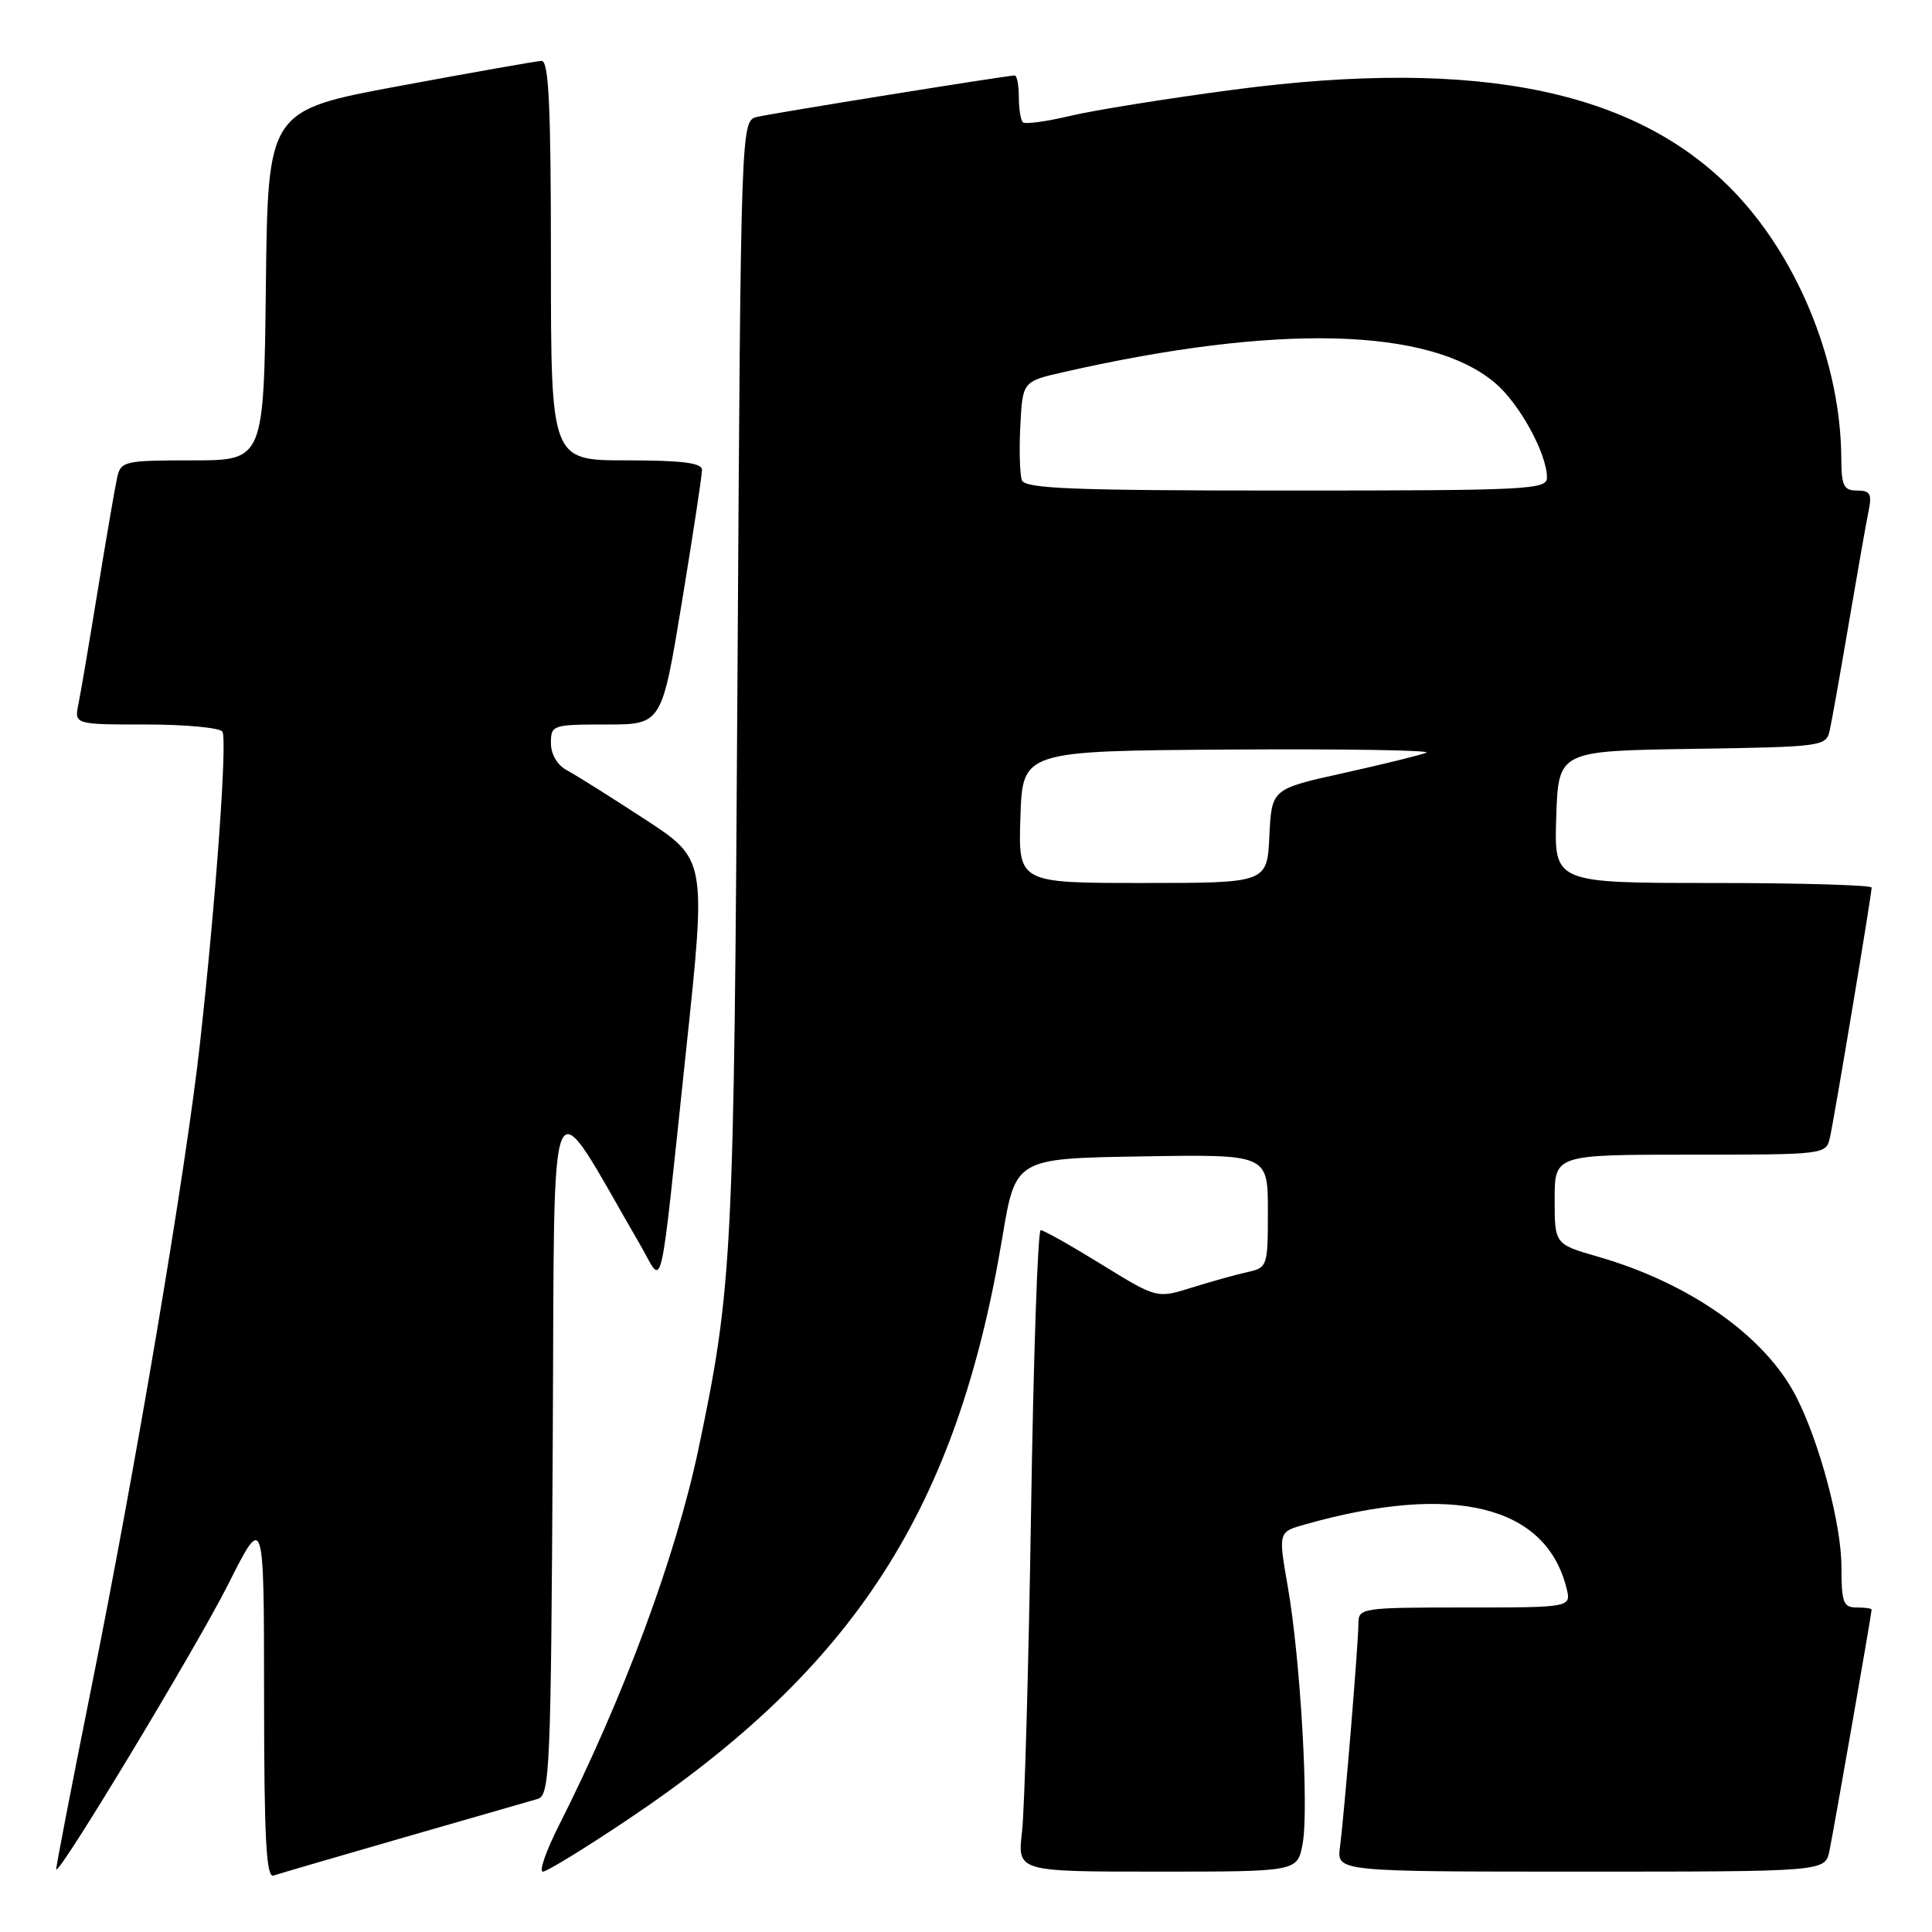 <?xml version="1.0" encoding="UTF-8" standalone="no"?>
<!DOCTYPE svg PUBLIC "-//W3C//DTD SVG 1.1//EN" "http://www.w3.org/Graphics/SVG/1.1/DTD/svg11.dtd" >
<svg xmlns="http://www.w3.org/2000/svg" xmlns:xlink="http://www.w3.org/1999/xlink" version="1.1" viewBox="0 0 256 256">
 <g >
 <path fill="currentColor"
d=" M 53.50 243.48 C 62.30 240.95 70.28 238.65 71.24 238.37 C 72.86 237.91 73.00 234.58 73.24 191.69 C 73.53 140.50 72.28 143.37 84.86 165.00 C 87.98 170.37 87.28 173.37 90.91 139.18 C 93.60 113.87 93.60 113.87 85.41 108.53 C 80.91 105.59 76.27 102.68 75.11 102.06 C 73.84 101.38 73.00 99.95 73.00 98.46 C 73.00 96.07 73.20 96.00 80.35 96.00 C 87.69 96.00 87.69 96.00 90.36 79.75 C 91.83 70.81 93.03 62.94 93.02 62.25 C 93.01 61.33 90.32 61.00 83.00 61.00 C 73.00 61.00 73.00 61.00 73.00 34.50 C 73.00 13.93 72.72 8.01 71.75 8.07 C 71.06 8.10 62.62 9.59 53.00 11.38 C 35.50 14.62 35.50 14.62 35.23 37.81 C 34.96 61.00 34.96 61.00 25.50 61.00 C 16.50 61.00 16.01 61.11 15.53 63.25 C 15.25 64.49 14.11 71.12 12.99 78.00 C 11.87 84.88 10.71 91.74 10.40 93.25 C 9.84 96.00 9.84 96.00 19.36 96.00 C 24.60 96.00 29.14 96.43 29.47 96.95 C 30.14 98.03 28.59 119.49 26.47 138.50 C 24.58 155.39 18.00 194.35 12.03 224.00 C 9.43 236.93 7.37 247.60 7.45 247.72 C 7.90 248.34 26.04 218.25 30.20 210.00 C 34.98 200.50 34.98 200.50 34.99 224.72 C 35.00 243.65 35.27 248.85 36.25 248.52 C 36.94 248.28 44.70 246.02 53.50 243.48 Z  M 83.20 241.09 C 113.32 220.90 126.82 199.91 132.82 163.94 C 134.56 153.50 134.56 153.50 151.28 153.23 C 168.00 152.95 168.00 152.95 168.00 160.46 C 168.00 167.83 167.95 167.97 165.25 168.57 C 163.74 168.90 160.43 169.83 157.90 170.62 C 153.29 172.06 153.29 172.06 145.94 167.53 C 141.90 165.04 138.28 163.00 137.90 163.00 C 137.51 163.00 136.94 179.76 136.62 200.25 C 136.30 220.74 135.76 239.86 135.42 242.75 C 134.81 248.00 134.81 248.00 153.36 248.00 C 171.91 248.00 171.91 248.00 172.60 244.34 C 173.46 239.75 172.32 219.85 170.64 210.25 C 169.37 202.99 169.37 202.99 172.94 201.99 C 192.51 196.46 204.82 199.45 207.56 210.40 C 208.22 213.00 208.22 213.00 194.11 213.00 C 180.49 213.00 180.00 213.07 180.00 215.08 C 180.00 217.67 178.13 240.35 177.55 244.75 C 177.13 248.00 177.13 248.00 209.48 248.00 C 241.84 248.00 241.84 248.00 242.41 245.25 C 242.98 242.51 248.00 213.80 248.00 213.28 C 248.00 213.12 247.10 213.00 246.00 213.00 C 244.25 213.00 244.00 212.33 244.00 207.61 C 244.00 201.98 241.08 191.02 237.97 185.00 C 233.87 177.05 223.90 170.02 211.75 166.52 C 206.00 164.86 206.00 164.86 206.00 158.93 C 206.00 153.00 206.00 153.00 223.98 153.00 C 241.81 153.00 241.97 152.98 242.47 150.75 C 243.06 148.17 248.00 118.54 248.00 117.61 C 248.00 117.28 238.53 117.00 226.96 117.00 C 205.92 117.00 205.92 117.00 206.21 108.25 C 206.50 99.50 206.50 99.50 224.24 99.23 C 241.66 98.96 241.98 98.91 242.46 96.73 C 242.73 95.50 243.87 89.10 244.99 82.50 C 246.11 75.90 247.28 69.26 247.59 67.75 C 248.07 65.45 247.82 65.00 246.08 65.00 C 244.30 65.00 244.00 64.38 243.98 60.75 C 243.93 48.51 238.61 34.96 230.33 26.00 C 217.44 12.05 196.24 7.57 163.50 11.88 C 154.70 13.04 144.93 14.61 141.78 15.36 C 138.63 16.11 135.82 16.49 135.53 16.20 C 135.24 15.90 135.00 14.39 135.00 12.83 C 135.00 11.28 134.75 10.00 134.45 10.00 C 133.46 10.00 102.56 14.97 100.33 15.49 C 98.17 16.00 98.17 16.00 97.72 89.75 C 97.26 166.56 97.07 170.49 92.55 192.00 C 89.55 206.24 82.65 224.87 74.04 241.92 C 72.35 245.26 71.40 248.00 71.93 248.00 C 72.46 248.00 77.53 244.89 83.20 241.09 Z  M 135.21 108.25 C 135.50 99.50 135.50 99.50 163.00 99.32 C 178.12 99.22 189.83 99.41 189.00 99.74 C 188.18 100.06 183.23 101.28 178.00 102.44 C 168.50 104.54 168.50 104.54 168.20 110.77 C 167.90 117.00 167.90 117.00 151.41 117.00 C 134.92 117.00 134.92 117.00 135.21 108.25 Z  M 135.41 63.64 C 135.13 62.89 135.03 59.64 135.20 56.41 C 135.50 50.54 135.50 50.54 141.00 49.29 C 169.21 42.88 189.36 43.38 198.08 50.72 C 201.31 53.44 204.94 60.02 204.98 63.25 C 205.00 64.88 202.70 65.00 170.47 65.00 C 142.25 65.00 135.84 64.75 135.41 63.64 Z "/>
</g>
</svg>